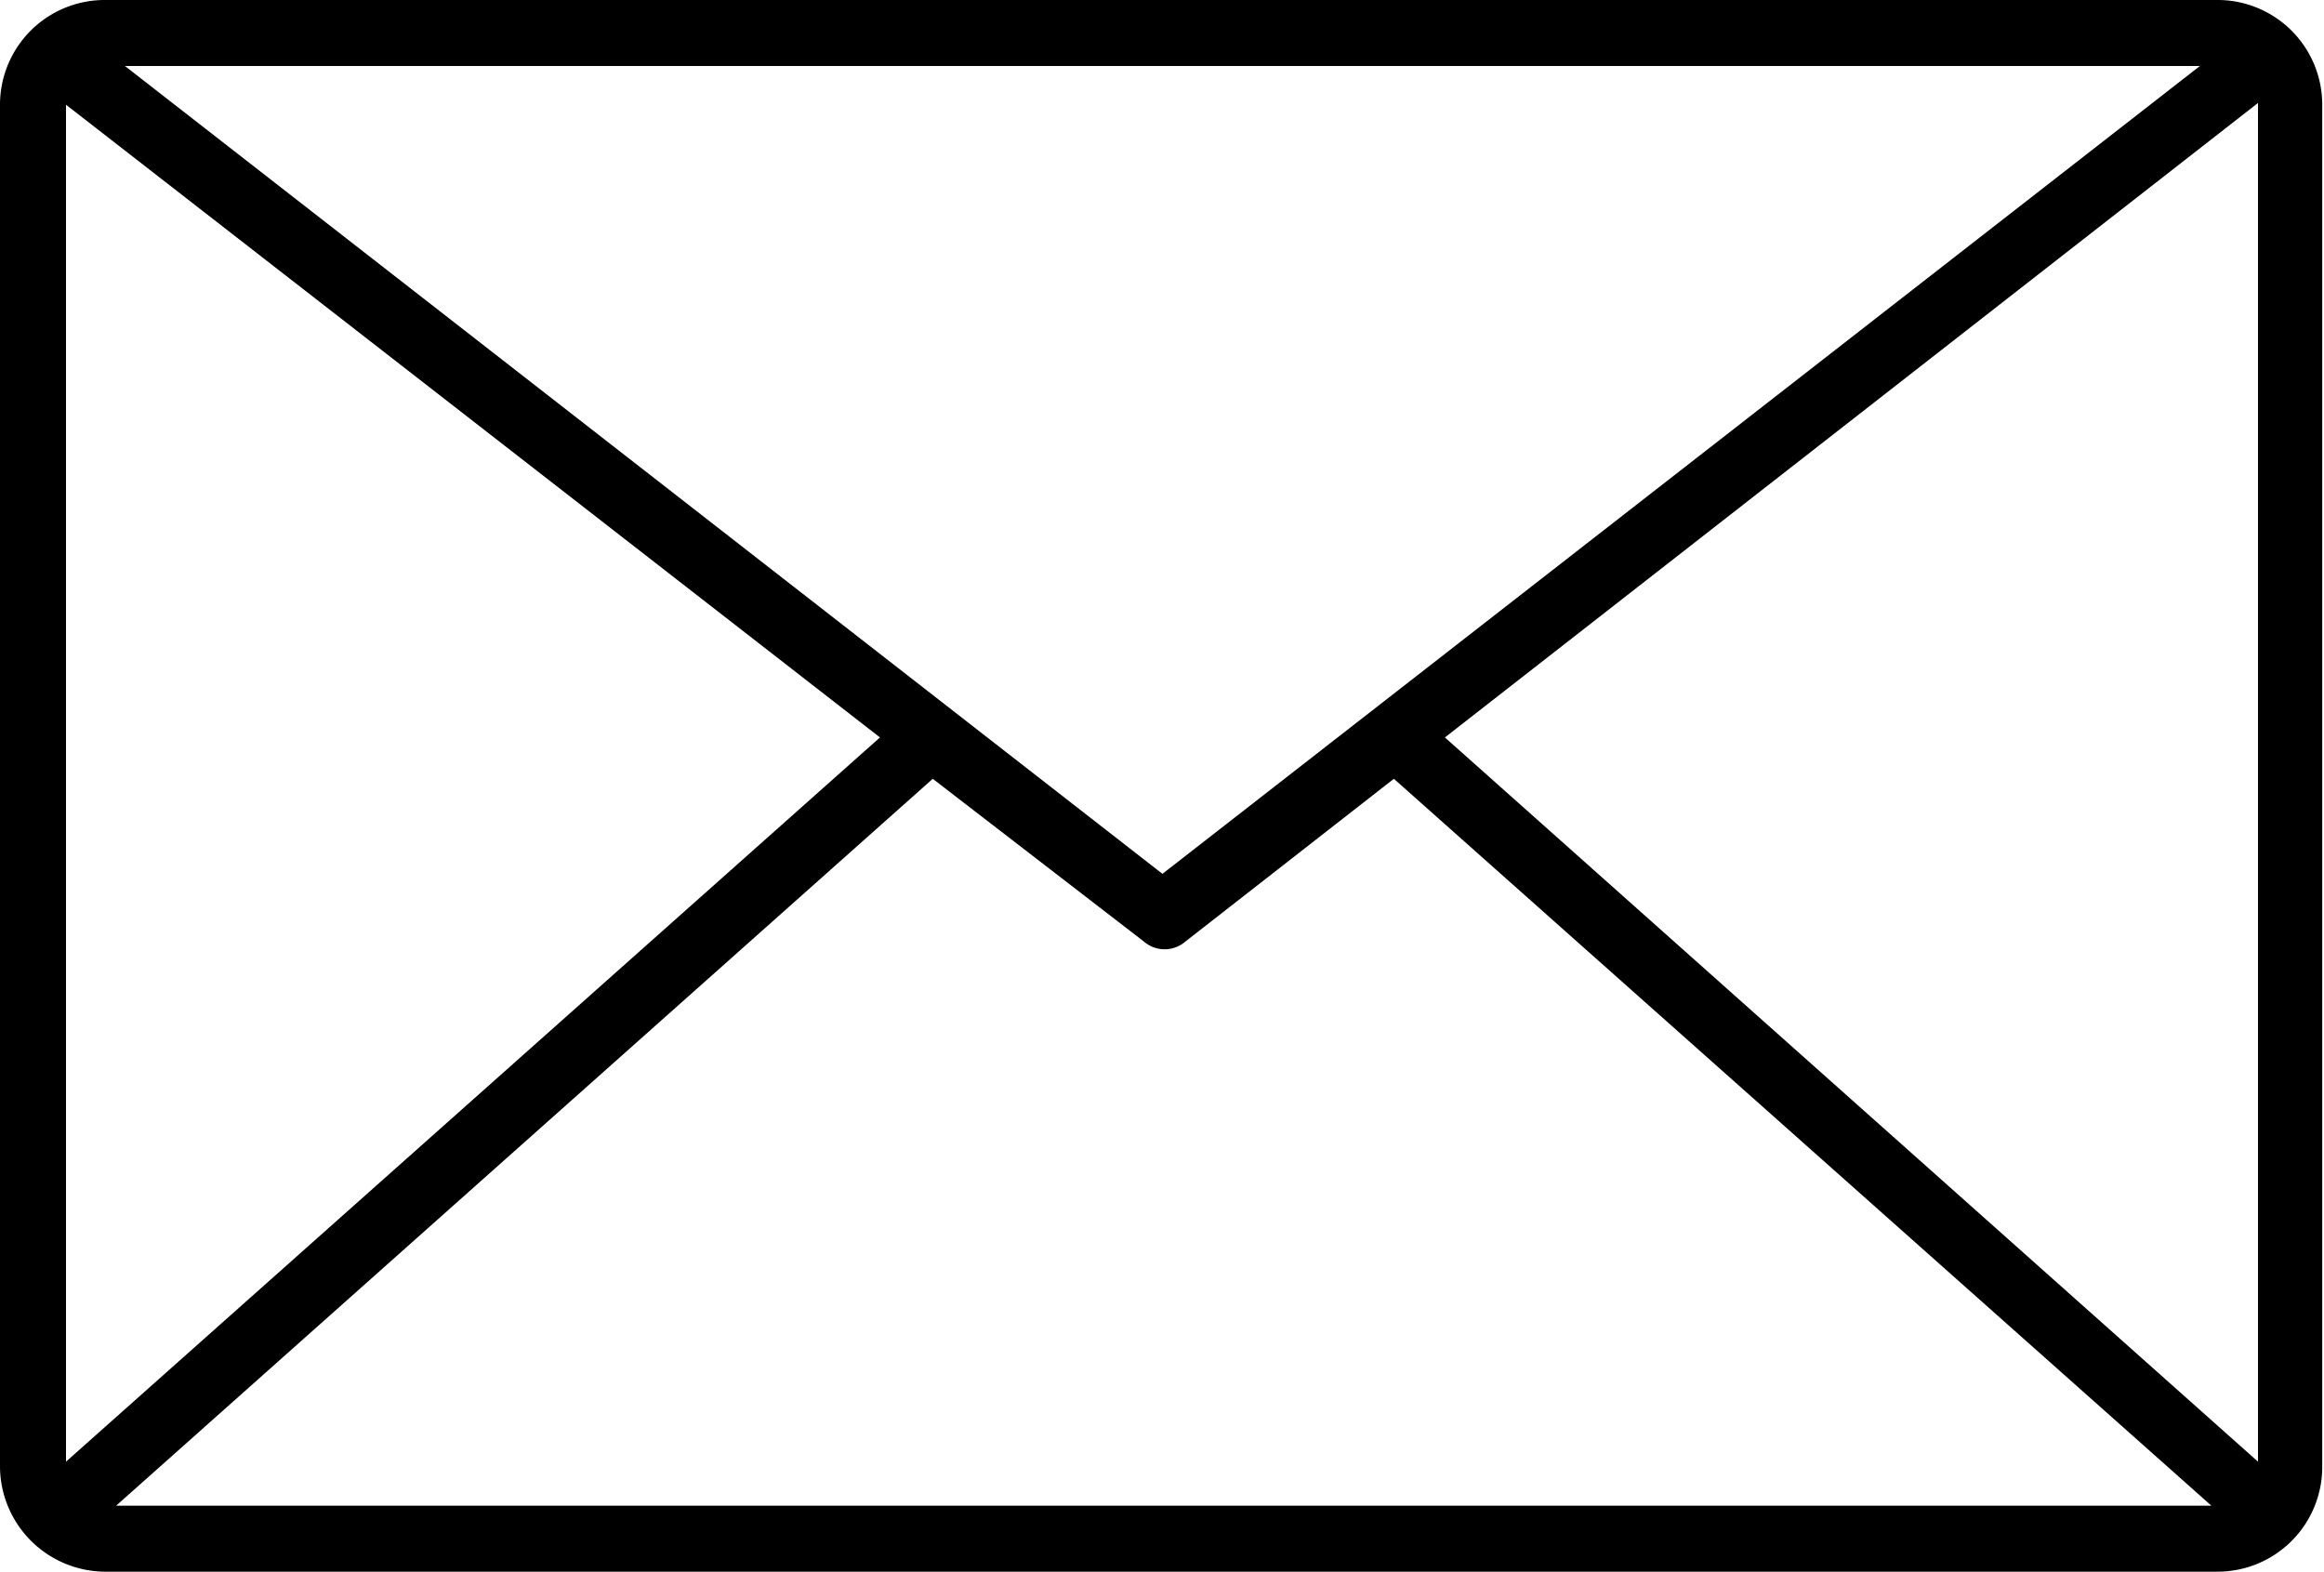 <svg xmlns="http://www.w3.org/2000/svg" viewBox="0 0 26.41 17.86"><g id="Layer_2" data-name="Layer 2"><g id="Layer_1-2" data-name="Layer 1"><path d="M25.22,0H1.2A1.19,1.19,0,0,0,0,1.19V16.66a1.2,1.2,0,0,0,1.2,1.2h24a1.19,1.19,0,0,0,1.19-1.2V1.19A1.19,1.19,0,0,0,25.22,0ZM10.6,8.85,13,10.7a.36.36,0,0,0,.47,0l2.37-1.85,9.29,8.26H1.32ZM1.42.75H25L13.21,9.93Zm15,7.63,9.24-7.21V16.61ZM10,8.38.75,16.61V1.19h0Z"/></g></g></svg>